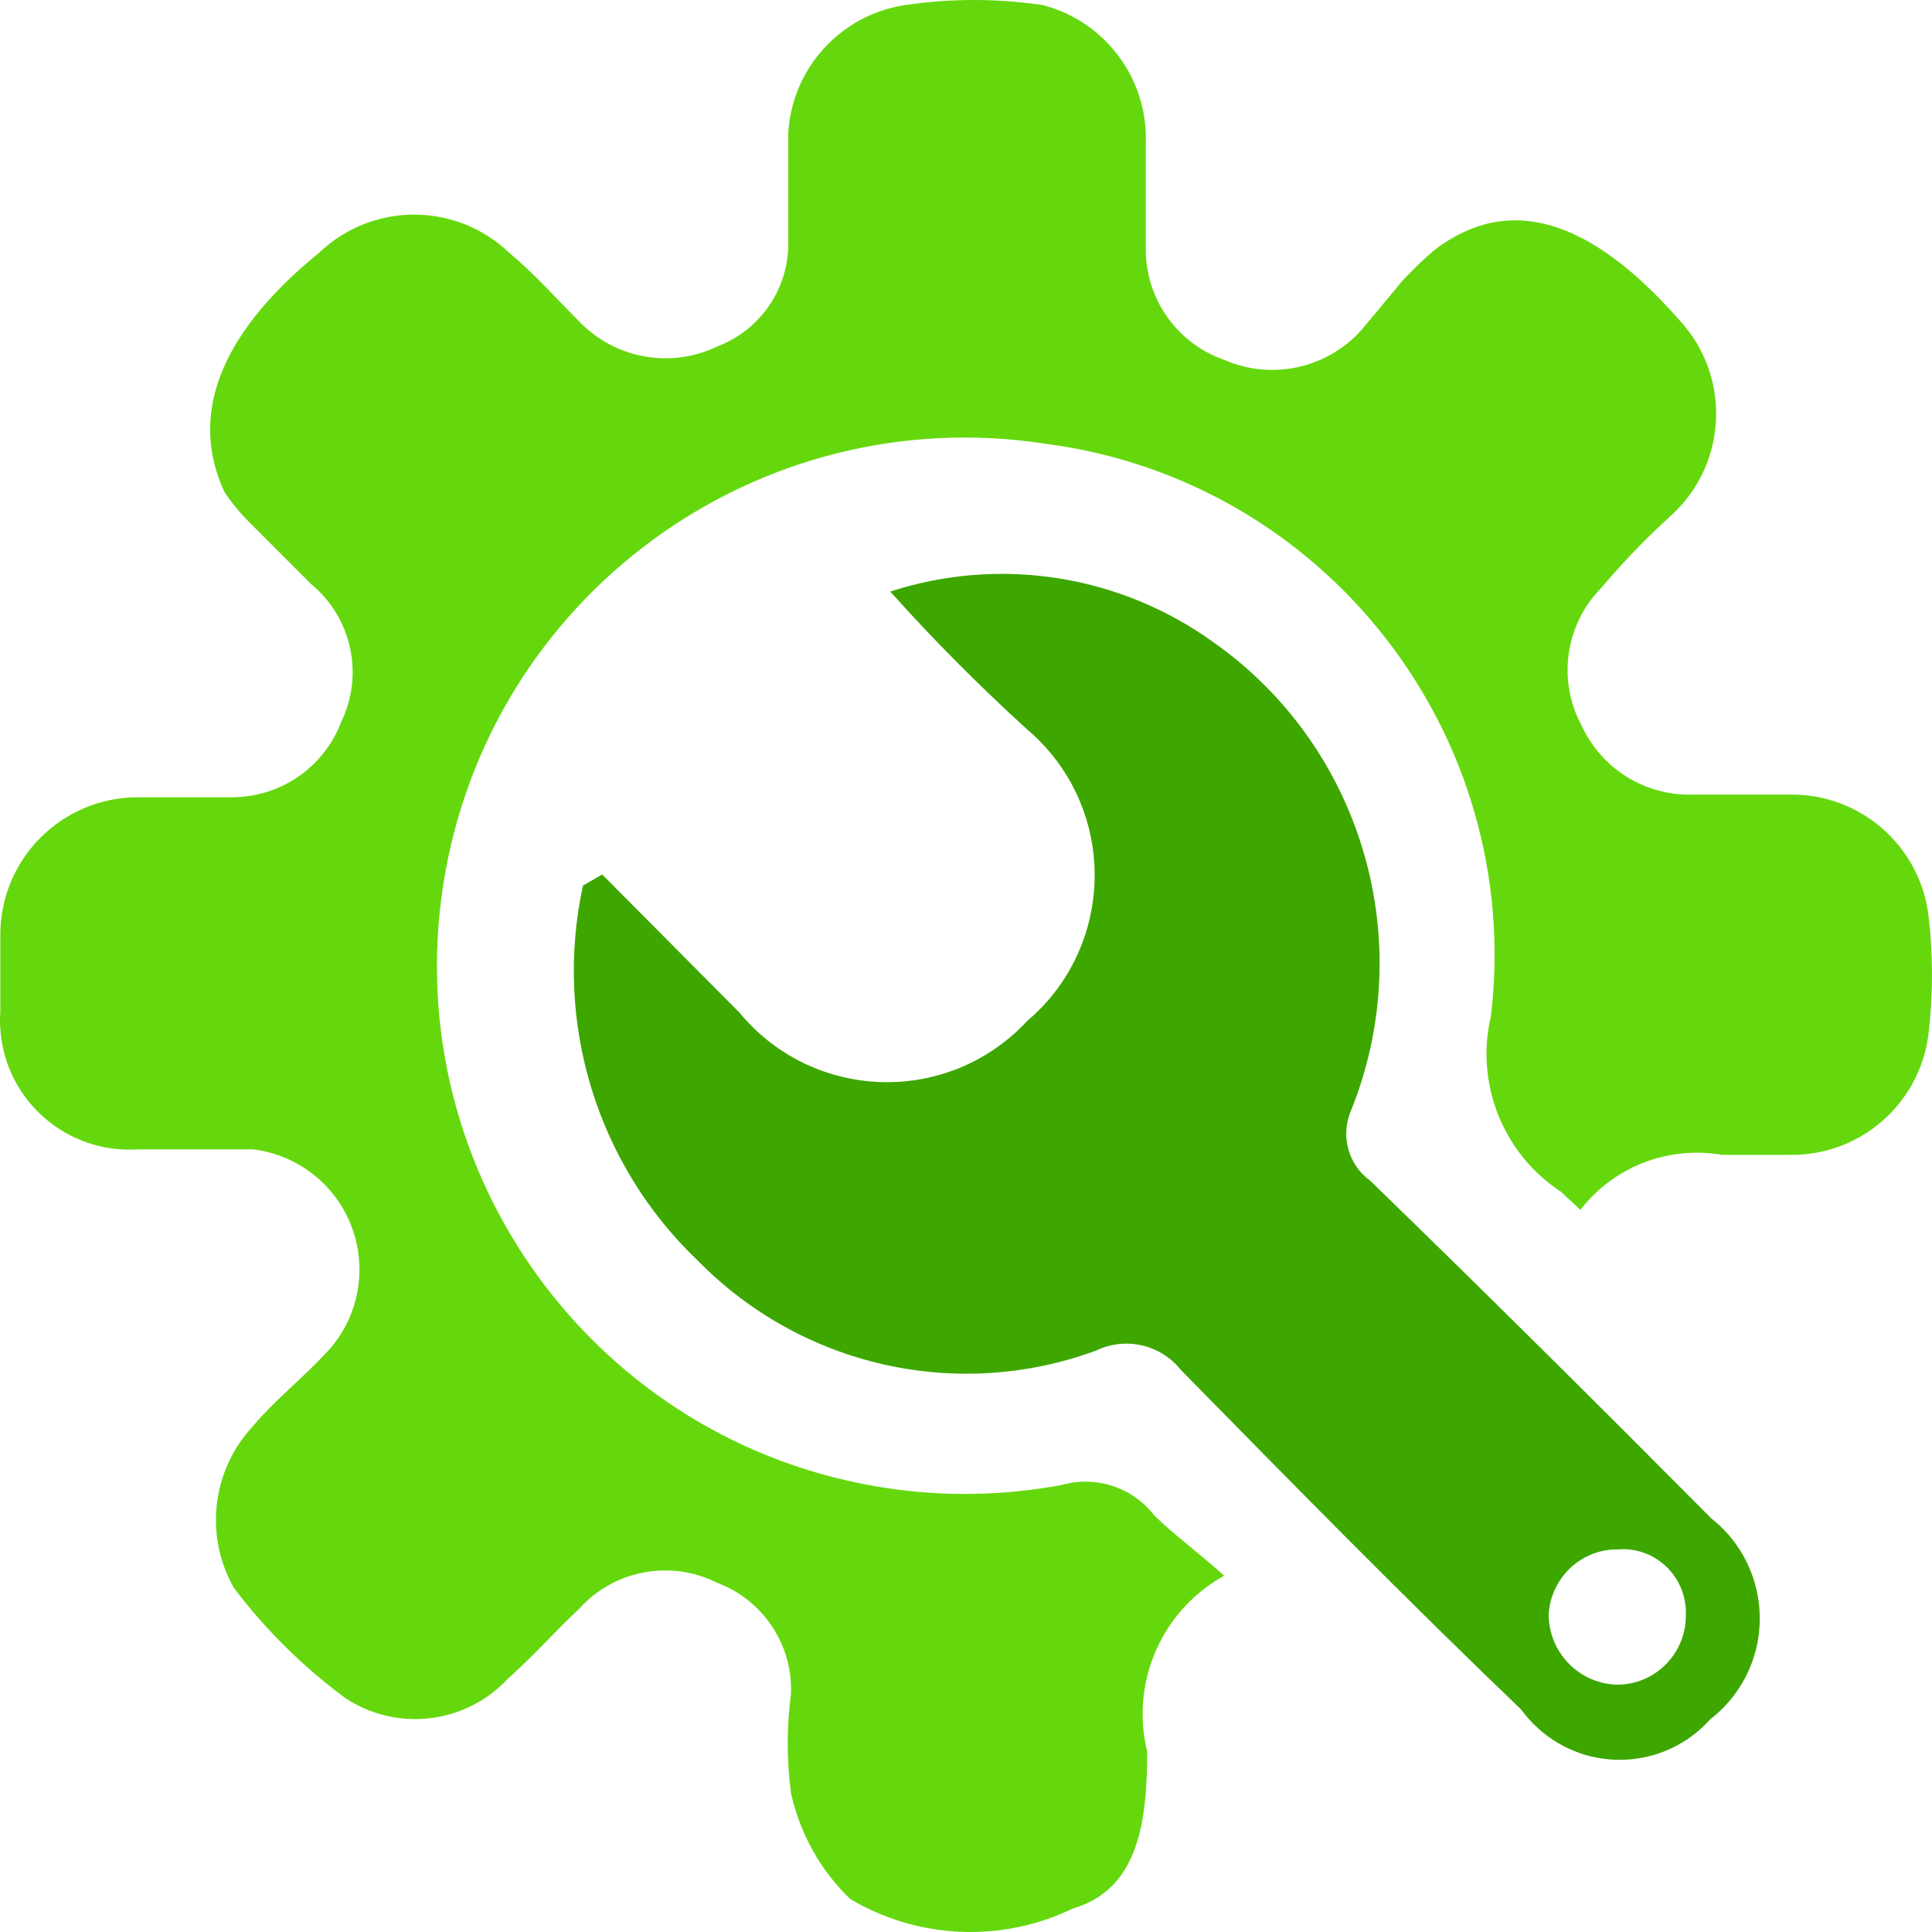 <svg width="32" height="32" viewBox="0 0 32 32" fill="none" xmlns="http://www.w3.org/2000/svg">
<g clip-path="url(#clip0_16096_46602)">
<path d="M26.176 20.038L25.856 19.741C24.894 19.11 24.43 17.945 24.695 16.826C25.245 12.178 21.954 7.953 17.316 7.35C12.543 6.615 8.077 9.889 7.34 14.664C6.605 19.438 9.878 23.905 14.653 24.642C15.627 24.793 16.62 24.776 17.589 24.595C18.152 24.435 18.755 24.634 19.115 25.096C19.434 25.415 19.821 25.688 20.276 26.099C19.241 26.672 18.72 27.865 19.001 29.014C19.001 30.154 18.864 31.293 17.77 31.611C16.591 32.182 15.205 32.121 14.08 31.452C13.588 30.977 13.248 30.367 13.101 29.698C13.029 29.154 13.029 28.602 13.101 28.058C13.134 27.241 12.638 26.498 11.871 26.213C11.101 25.828 10.169 26.006 9.593 26.646C9.182 27.033 8.842 27.421 8.409 27.808C7.711 28.555 6.575 28.69 5.721 28.127C5.023 27.61 4.401 26.997 3.876 26.304C3.38 25.436 3.51 24.345 4.195 23.616C4.537 23.206 4.97 22.865 5.357 22.455C6.145 21.678 6.154 20.409 5.376 19.619C5.059 19.298 4.643 19.093 4.195 19.037H2.283C1.104 19.115 0.083 18.221 0.005 17.042C-0.002 16.947 -0.002 16.853 0.005 16.76V15.484C0.005 14.226 1.025 13.205 2.283 13.205H3.831C4.642 13.21 5.368 12.71 5.654 11.952C6.031 11.168 5.824 10.227 5.153 9.674L4.128 8.648C3.974 8.496 3.836 8.327 3.717 8.148C3.148 6.917 3.581 5.574 5.288 4.184C6.167 3.345 7.552 3.345 8.431 4.184C8.842 4.526 9.206 4.935 9.615 5.346C10.212 5.951 11.13 6.106 11.893 5.733C12.622 5.45 13.089 4.736 13.055 3.956V2.225C13.108 1.142 13.918 0.245 14.991 0.084C15.747 -0.028 16.514 -0.028 17.27 0.084C18.301 0.351 19.012 1.297 18.978 2.363V4.162C18.991 4.975 19.509 5.694 20.276 5.96C21.064 6.305 21.983 6.103 22.555 5.46L23.238 4.64C23.403 4.463 23.578 4.295 23.761 4.139C24.992 3.205 26.334 3.616 27.815 5.301C28.672 6.222 28.619 7.663 27.698 8.52C27.684 8.533 27.671 8.546 27.657 8.558C27.251 8.927 26.87 9.324 26.517 9.743C25.922 10.349 25.794 11.273 26.198 12.021C26.527 12.737 27.255 13.186 28.043 13.161H29.66C30.811 13.151 31.788 14.001 31.939 15.142C32.02 15.808 32.02 16.48 31.939 17.146C31.789 18.287 30.812 19.138 29.66 19.128H28.521C27.631 18.974 26.728 19.324 26.176 20.04V20.038Z" fill="#65D80D"/>
<path d="M28.331 25.136C26.469 23.262 24.606 21.41 22.697 19.558C22.33 19.294 22.198 18.808 22.378 18.392C23.505 15.592 22.564 12.379 20.106 10.643C18.554 9.521 16.564 9.207 14.745 9.798C15.462 10.598 16.22 11.361 17.017 12.085C17.153 12.199 17.278 12.326 17.393 12.463C18.509 13.795 18.341 15.785 17.017 16.907C16.926 17.006 16.828 17.099 16.726 17.184C15.375 18.315 13.37 18.13 12.247 16.771L9.974 14.484L9.656 14.668C9.163 16.933 9.888 19.294 11.563 20.885C13.282 22.634 15.855 23.215 18.152 22.371C18.638 22.135 19.223 22.267 19.56 22.692C21.423 24.589 23.286 26.486 25.195 28.315C25.276 28.428 25.371 28.532 25.475 28.626C26.305 29.378 27.584 29.31 28.33 28.474C28.476 28.362 28.605 28.231 28.716 28.086C29.418 27.165 29.245 25.845 28.33 25.138L28.331 25.136ZM26.787 27.903C26.157 27.89 25.651 27.371 25.651 26.737C25.688 26.133 26.186 25.661 26.787 25.663C26.826 25.66 26.866 25.658 26.906 25.66C27.483 25.674 27.938 26.157 27.923 26.737C27.923 26.745 27.923 26.753 27.923 26.759C27.923 27.391 27.415 27.903 26.787 27.903Z" fill="#3DA700"/>
</g>
<defs>
<clipPath id="clip0_16096_46602">
<rect width="32" height="32" fill="white"/>
</clipPath>
</defs>
</svg>

